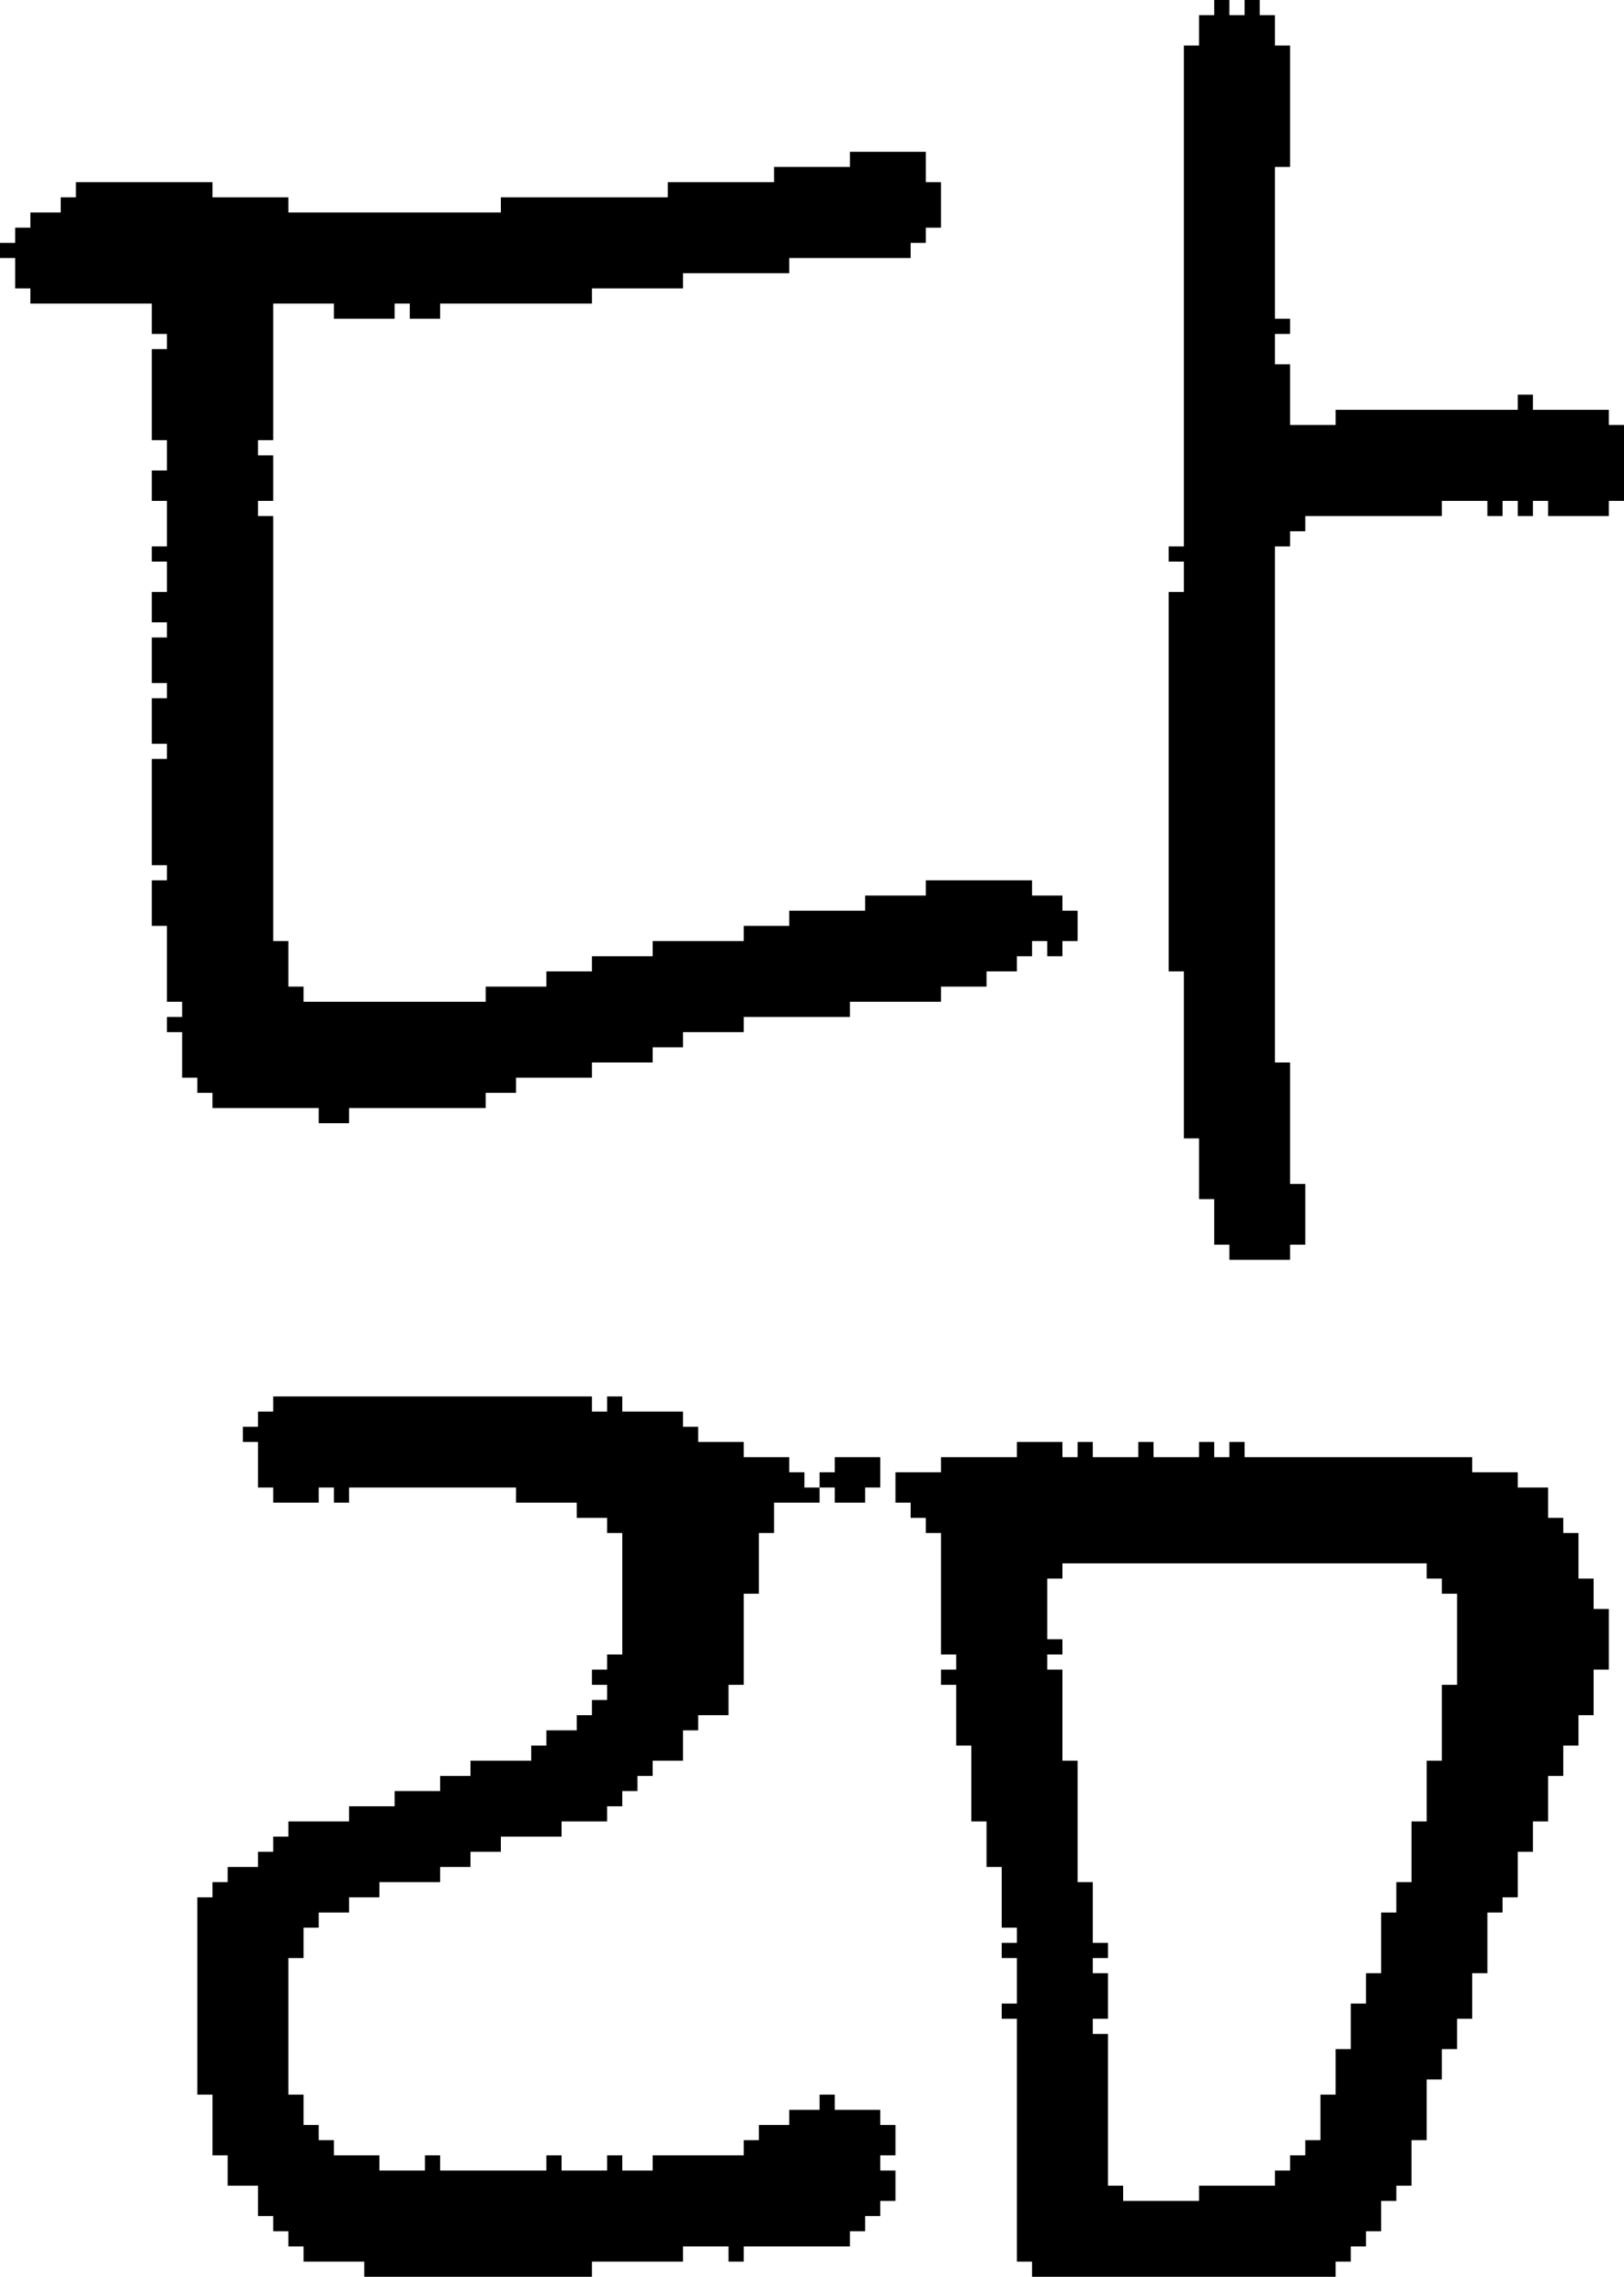 <?xml version="1.0" encoding="UTF-8" standalone="no"?>
<!DOCTYPE svg PUBLIC "-//W3C//DTD SVG 1.1//EN" 
  "http://www.w3.org/Graphics/SVG/1.1/DTD/svg11.dtd">
<svg width="107" height="150"
     xmlns="http://www.w3.org/2000/svg" version="1.1">
 <path d="  M 39,71  L 39,70  L 43,70  L 43,69  L 45,69  L 45,68  L 49,68  L 49,67  L 56,67  L 56,66  L 62,66  L 62,65  L 65,65  L 65,64  L 67,64  L 67,63  L 68,63  L 68,62  L 69,62  L 69,63  L 70,63  L 70,62  L 71,62  L 71,60  L 70,60  L 70,59  L 68,59  L 68,58  L 61,58  L 61,59  L 57,59  L 57,60  L 52,60  L 52,61  L 49,61  L 49,62  L 43,62  L 43,63  L 39,63  L 39,64  L 36,64  L 36,65  L 32,65  L 32,66  L 20,66  L 20,65  L 19,65  L 19,62  L 18,62  L 18,34  L 17,34  L 17,33  L 18,33  L 18,30  L 17,30  L 17,29  L 18,29  L 18,20  L 22,20  L 22,21  L 26,21  L 26,20  L 27,20  L 27,21  L 29,21  L 29,20  L 39,20  L 39,19  L 45,19  L 45,18  L 52,18  L 52,17  L 60,17  L 60,16  L 61,16  L 61,15  L 62,15  L 62,12  L 61,12  L 61,10  L 56,10  L 56,11  L 51,11  L 51,12  L 44,12  L 44,13  L 33,13  L 33,14  L 19,14  L 19,13  L 14,13  L 14,12  L 5,12  L 5,13  L 4,13  L 4,14  L 2,14  L 2,15  L 1,15  L 1,16  L 0,16  L 0,17  L 1,17  L 1,19  L 2,19  L 2,20  L 10,20  L 10,22  L 11,22  L 11,23  L 10,23  L 10,29  L 11,29  L 11,31  L 10,31  L 10,33  L 11,33  L 11,36  L 10,36  L 10,37  L 11,37  L 11,39  L 10,39  L 10,41  L 11,41  L 11,42  L 10,42  L 10,45  L 11,45  L 11,46  L 10,46  L 10,49  L 11,49  L 11,50  L 10,50  L 10,57  L 11,57  L 11,58  L 10,58  L 10,61  L 11,61  L 11,66  L 12,66  L 12,67  L 11,67  L 11,68  L 12,68  L 12,71  L 13,71  L 13,72  L 14,72  L 14,73  L 21,73  L 21,74  L 23,74  L 23,73  L 32,73  L 32,72  L 34,72  L 34,71  Z  " style="fill:rgb(0, 0, 0); fill-opacity:1.000; stroke:none;" />
 <path d="  M 18,92  L 18,93  L 17,93  L 17,94  L 16,94  L 16,95  L 17,95  L 17,98  L 18,98  L 18,99  L 21,99  L 21,98  L 22,98  L 22,99  L 23,99  L 23,98  L 34,98  L 34,99  L 38,99  L 38,100  L 40,100  L 40,101  L 41,101  L 41,109  L 40,109  L 40,110  L 39,110  L 39,111  L 40,111  L 40,112  L 39,112  L 39,113  L 38,113  L 38,114  L 36,114  L 36,115  L 35,115  L 35,116  L 31,116  L 31,117  L 29,117  L 29,118  L 26,118  L 26,119  L 23,119  L 23,120  L 19,120  L 19,121  L 18,121  L 18,122  L 17,122  L 17,123  L 15,123  L 15,124  L 14,124  L 14,125  L 13,125  L 13,138  L 14,138  L 14,142  L 15,142  L 15,144  L 17,144  L 17,146  L 18,146  L 18,147  L 19,147  L 19,148  L 20,148  L 20,149  L 24,149  L 24,150  L 39,150  L 39,149  L 45,149  L 45,148  L 48,148  L 48,149  L 49,149  L 49,148  L 56,148  L 56,147  L 57,147  L 57,146  L 58,146  L 58,145  L 59,145  L 59,143  L 58,143  L 58,142  L 59,142  L 59,140  L 58,140  L 58,139  L 55,139  L 55,138  L 54,138  L 54,139  L 52,139  L 52,140  L 50,140  L 50,141  L 49,141  L 49,142  L 43,142  L 43,143  L 41,143  L 41,142  L 40,142  L 40,143  L 37,143  L 37,142  L 36,142  L 36,143  L 29,143  L 29,142  L 28,142  L 28,143  L 25,143  L 25,142  L 22,142  L 22,141  L 21,141  L 21,140  L 20,140  L 20,138  L 19,138  L 19,129  L 20,129  L 20,127  L 21,127  L 21,126  L 23,126  L 23,125  L 25,125  L 25,124  L 29,124  L 29,123  L 31,123  L 31,122  L 33,122  L 33,121  L 37,121  L 37,120  L 40,120  L 40,119  L 41,119  L 41,118  L 42,118  L 42,117  L 43,117  L 43,116  L 45,116  L 45,114  L 46,114  L 46,113  L 48,113  L 48,111  L 49,111  L 49,105  L 50,105  L 50,101  L 51,101  L 51,99  L 54,99  L 54,98  L 53,98  L 53,97  L 52,97  L 52,96  L 49,96  L 49,95  L 46,95  L 46,94  L 45,94  L 45,93  L 41,93  L 41,92  L 40,92  L 40,93  L 39,93  L 39,92  Z  " style="fill:rgb(0, 0, 0); fill-opacity:1.000; stroke:none;" />
 <path d="  M 55,99  L 57,99  L 57,98  L 58,98  L 58,96  L 55,96  L 55,97  L 54,97  L 54,98  L 55,98  Z  " style="fill:rgb(0, 0, 0); fill-opacity:1.000; stroke:none;" />
 <path d="  M 63,115  L 64,115  L 64,120  L 65,120  L 65,123  L 66,123  L 66,127  L 67,127  L 67,128  L 66,128  L 66,129  L 67,129  L 67,132  L 66,132  L 66,133  L 67,133  L 67,149  L 68,149  L 68,150  L 88,150  L 88,149  L 89,149  L 89,148  L 90,148  L 90,147  L 91,147  L 91,145  L 92,145  L 92,144  L 93,144  L 93,141  L 94,141  L 94,137  L 95,137  L 95,135  L 96,135  L 96,133  L 97,133  L 97,130  L 98,130  L 98,126  L 99,126  L 99,125  L 100,125  L 100,122  L 101,122  L 101,120  L 102,120  L 102,117  L 103,117  L 103,115  L 104,115  L 104,113  L 105,113  L 105,110  L 106,110  L 106,106  L 105,106  L 105,104  L 104,104  L 104,101  L 103,101  L 103,100  L 102,100  L 102,98  L 100,98  L 100,97  L 97,97  L 97,96  L 82,96  L 82,95  L 81,95  L 81,96  L 80,96  L 80,95  L 79,95  L 79,96  L 76,96  L 76,95  L 75,95  L 75,96  L 72,96  L 72,95  L 71,95  L 71,96  L 70,96  L 70,95  L 67,95  L 67,96  L 62,96  L 62,97  L 59,97  L 59,99  L 60,99  L 60,100  L 61,100  L 61,101  L 62,101  L 62,109  L 63,109  L 63,110  L 62,110  L 62,111  L 63,111  Z  M 70,104  L 70,103  L 94,103  L 94,104  L 95,104  L 95,105  L 96,105  L 96,111  L 95,111  L 95,116  L 94,116  L 94,120  L 93,120  L 93,124  L 92,124  L 92,126  L 91,126  L 91,130  L 90,130  L 90,132  L 89,132  L 89,135  L 88,135  L 88,138  L 87,138  L 87,141  L 86,141  L 86,142  L 85,142  L 85,143  L 84,143  L 84,144  L 79,144  L 79,145  L 74,145  L 74,144  L 73,144  L 73,134  L 72,134  L 72,133  L 73,133  L 73,130  L 72,130  L 72,129  L 73,129  L 73,128  L 72,128  L 72,124  L 71,124  L 71,116  L 70,116  L 70,110  L 69,110  L 69,109  L 70,109  L 70,108  L 69,108  L 69,104  Z  " style="fill:rgb(0, 0, 0); fill-opacity:1.000; stroke:none;" />
 <path d="  M 78,36  L 77,36  L 77,37  L 78,37  L 78,39  L 77,39  L 77,64  L 78,64  L 78,75  L 79,75  L 79,79  L 80,79  L 80,82  L 81,82  L 81,83  L 85,83  L 85,82  L 86,82  L 86,78  L 85,78  L 85,70  L 84,70  L 84,36  L 85,36  L 85,35  L 86,35  L 86,34  L 95,34  L 95,33  L 98,33  L 98,34  L 99,34  L 99,33  L 100,33  L 100,34  L 101,34  L 101,33  L 102,33  L 102,34  L 106,34  L 106,33  L 107,33  L 107,28  L 106,28  L 106,27  L 101,27  L 101,26  L 100,26  L 100,27  L 88,27  L 88,28  L 85,28  L 85,24  L 84,24  L 84,22  L 85,22  L 85,21  L 84,21  L 84,11  L 85,11  L 85,3  L 84,3  L 84,1  L 83,1  L 83,0  L 82,0  L 82,1  L 81,1  L 81,0  L 80,0  L 80,1  L 79,1  L 79,3  L 78,3  Z  " style="fill:rgb(0, 0, 0); fill-opacity:1.000; stroke:none;" />
</svg>
